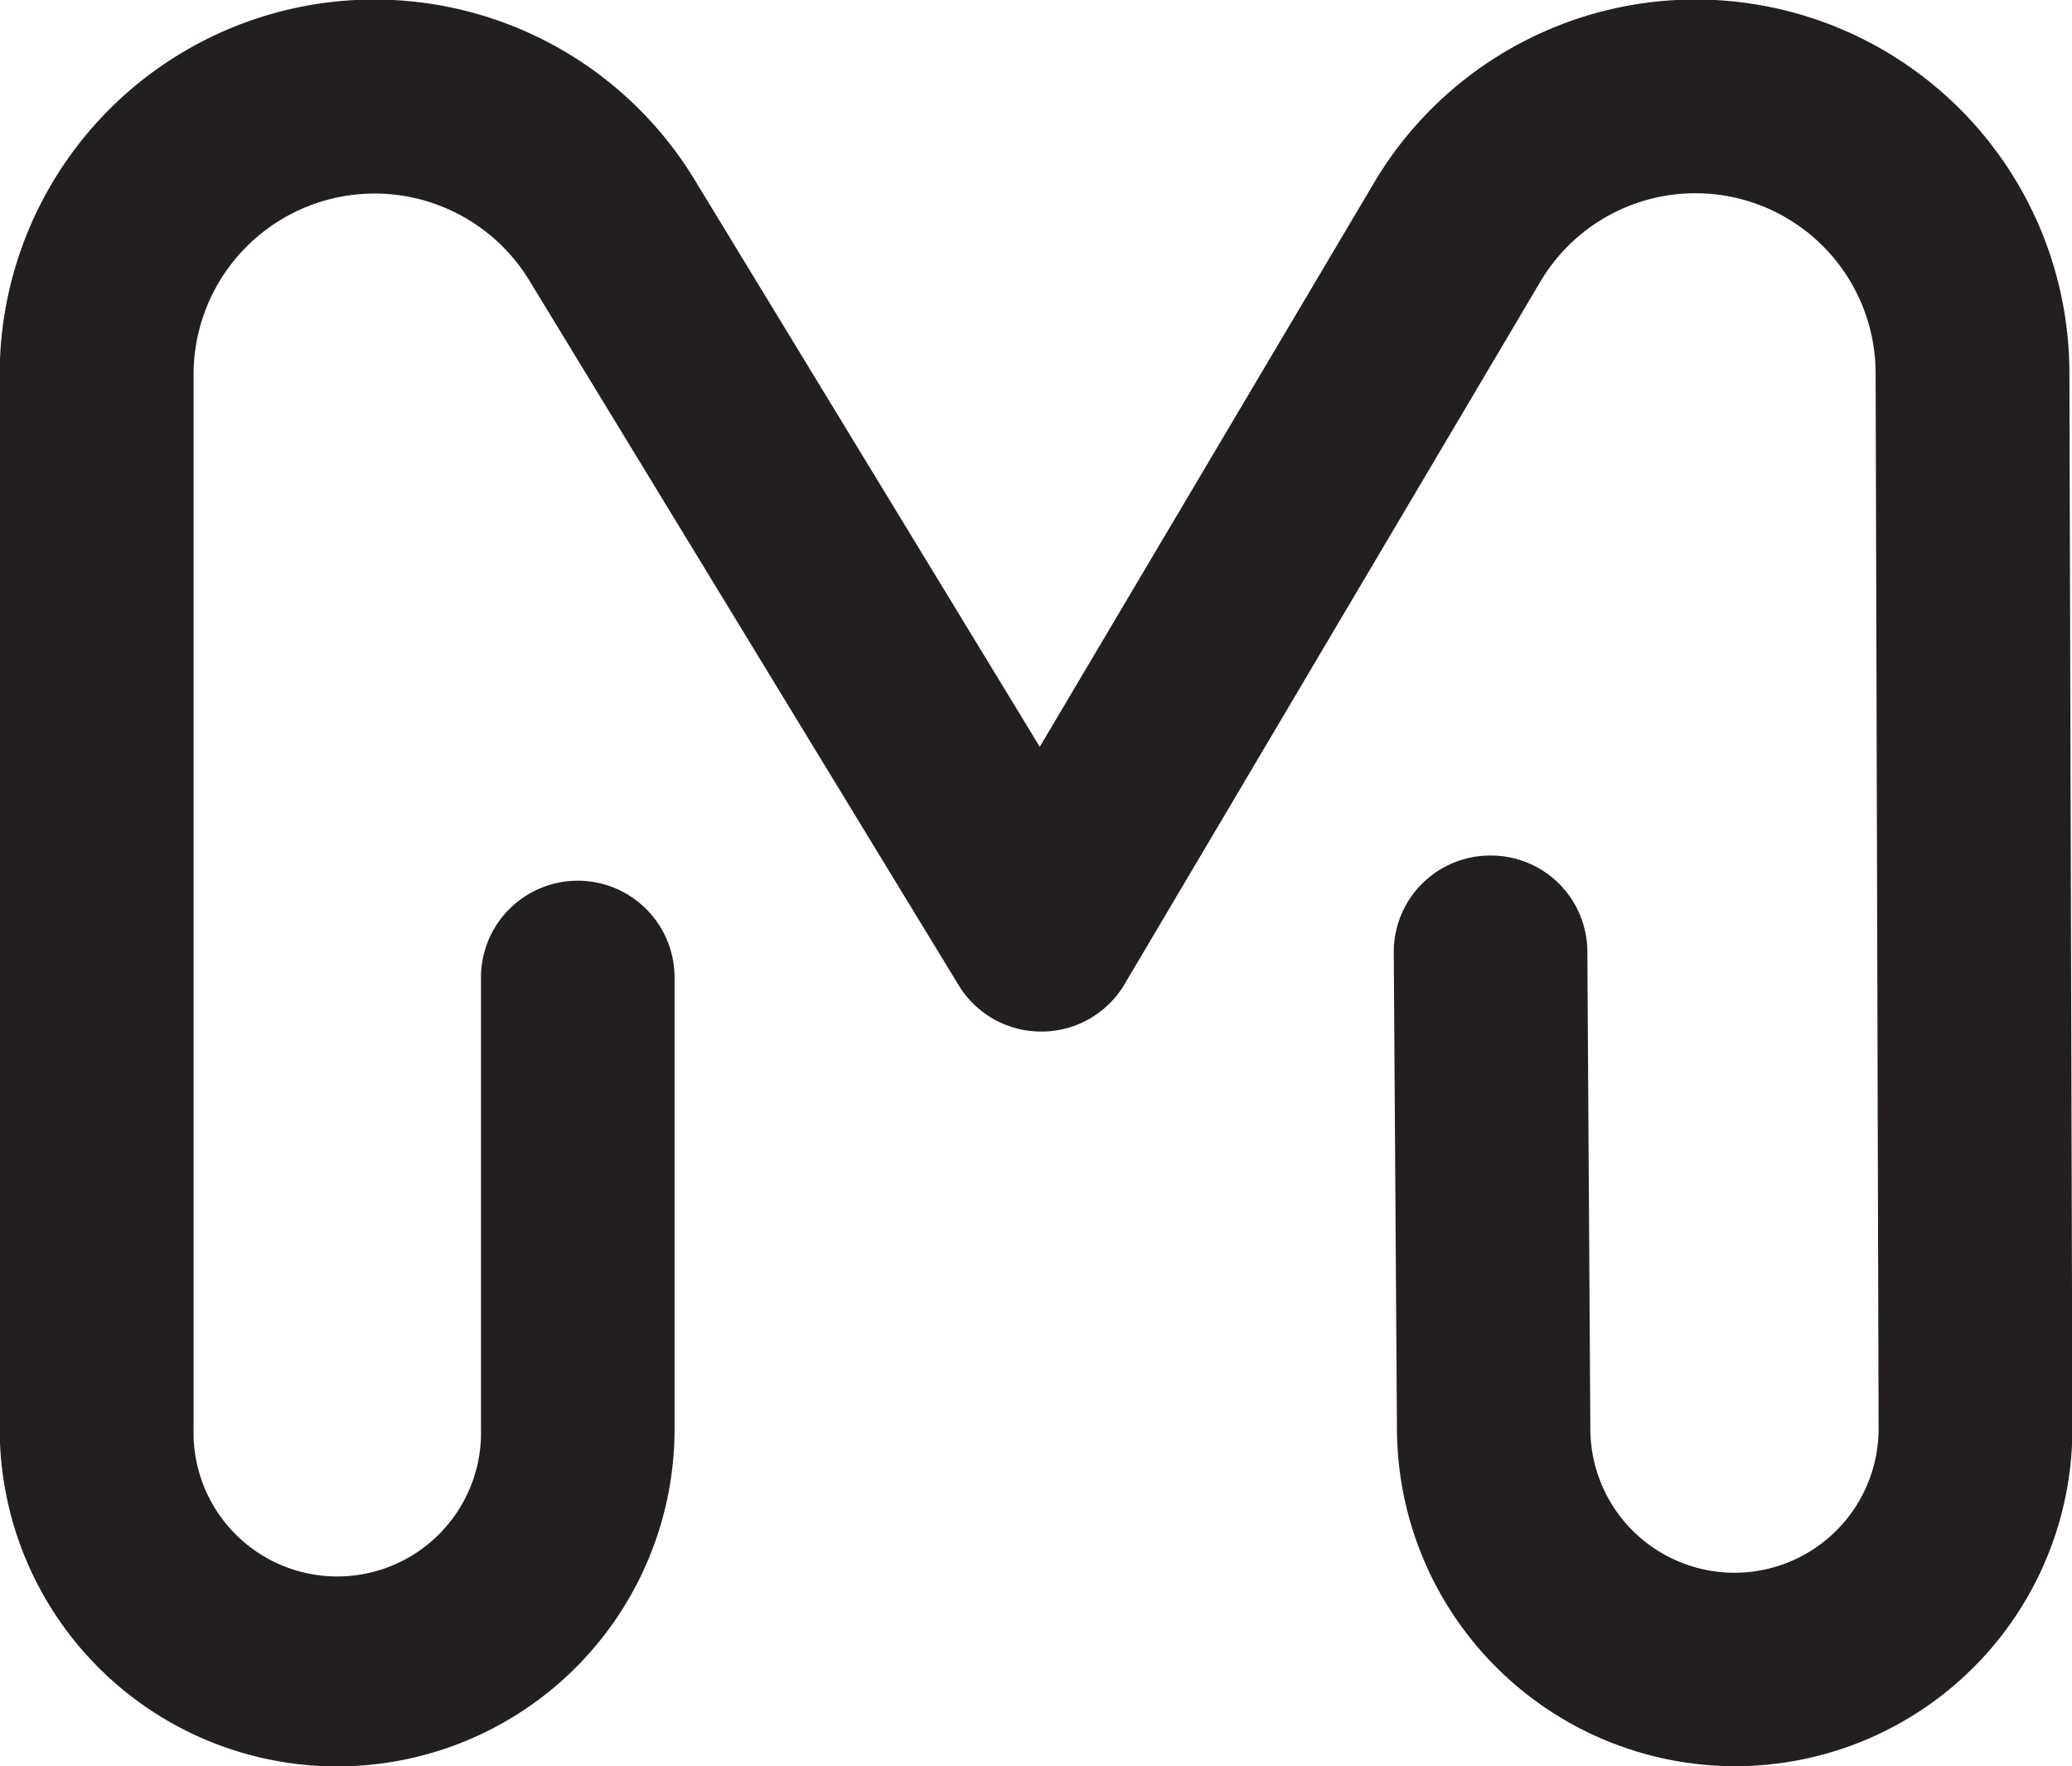 <svg id="Layer_1" data-name="Layer 1" xmlns="http://www.w3.org/2000/svg" width="214.92" height="183.23" viewBox="0 0 214.92 183.23">
  <title>manaMBlack</title>
  <path id="M" d="M205.25,198.37a35.11,35.11,0,0,1-35-34.81L169.92,114a10,10,0,0,1,10-10.1H180a10,10,0,0,1,10,10l.31,49.52a14.95,14.95,0,0,0,29.9-.14l-.31-109.45a18.69,18.69,0,0,0-34.77-9.47L142,117.24a10,10,0,0,1-8.58,4.92h-.06a10,10,0,0,1-8.58-4.82L80.25,44.24A18.78,18.78,0,0,0,45.43,54V163.39a14.91,14.91,0,1,0,29.81,0V116.55a10,10,0,0,1,20.08,0v46.84a35,35,0,1,1-70,0V54A38.86,38.86,0,0,1,97.4,33.8L133.2,92.62l34.65-58.47A38.77,38.77,0,0,1,240,53.8l.31,109.45a35,35,0,0,1-35,35.12Z" transform="translate(-25.35 -15.15)" style="fill: #231f20"/>
</svg>
